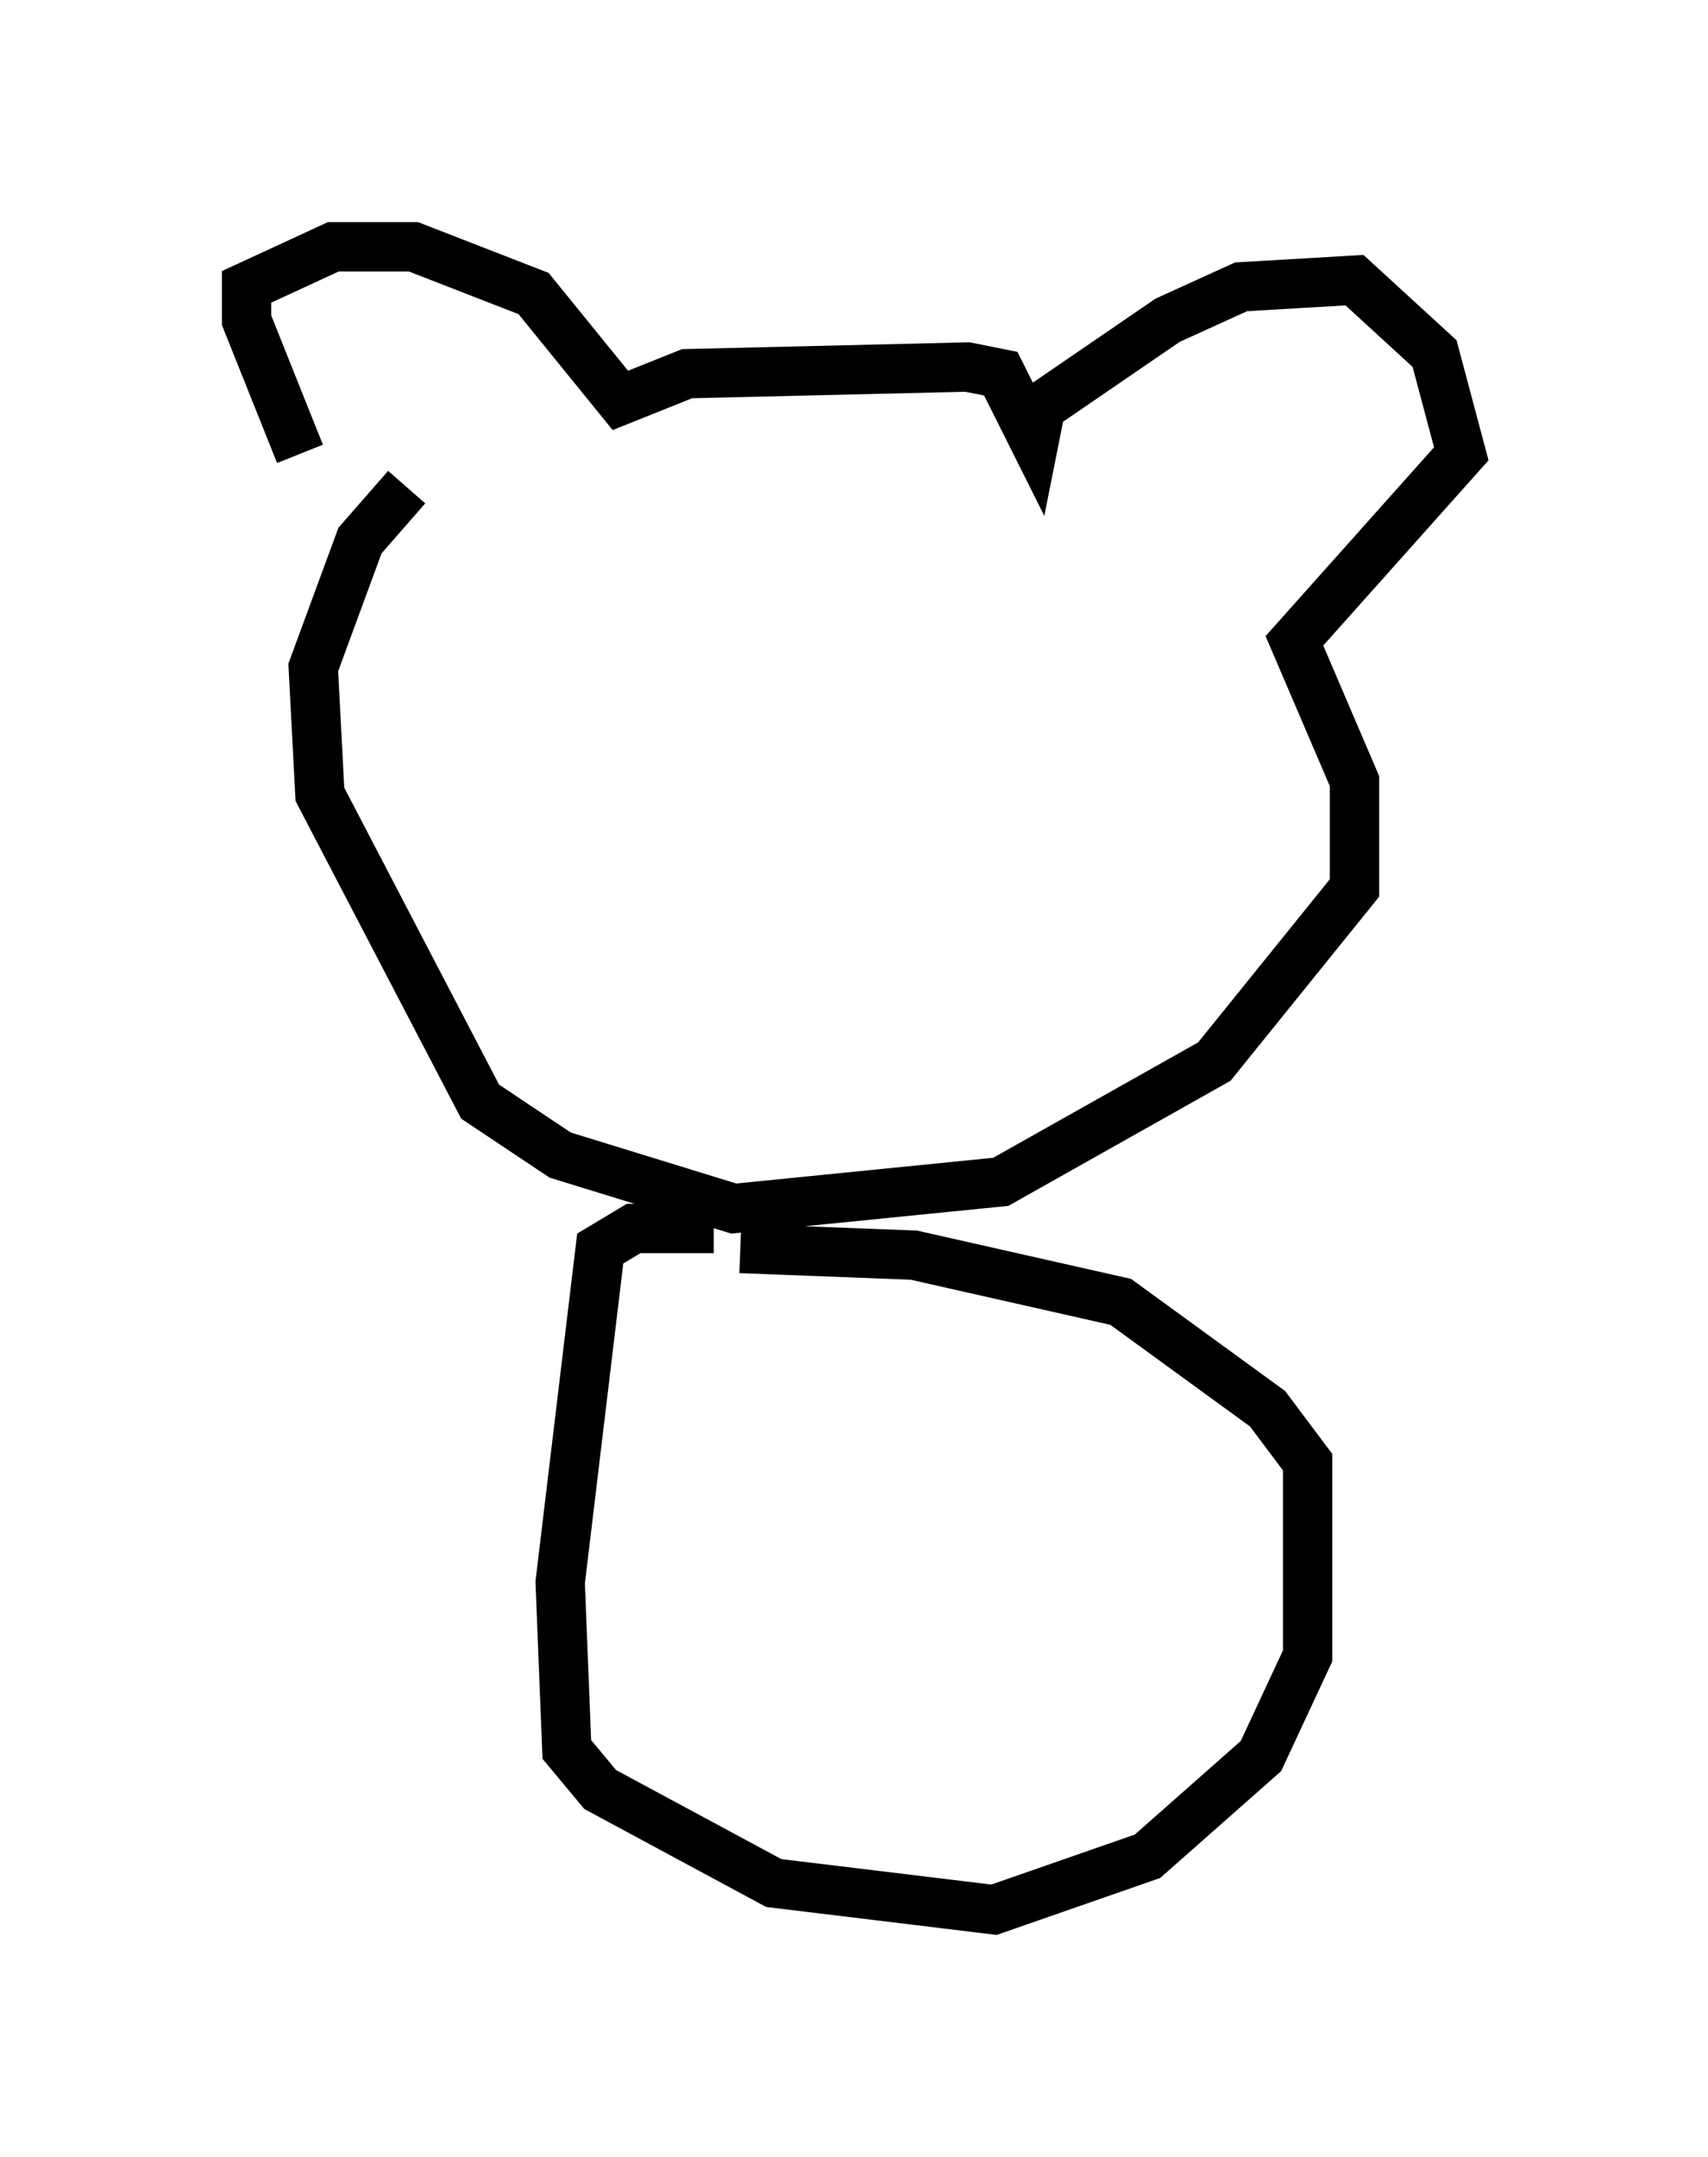 <?xml version="1.0" encoding="utf-8" ?>
<svg baseProfile="full" height="43.694" version="1.1" width="34.628" xmlns="http://www.w3.org/2000/svg" xmlns:ev="http://www.w3.org/2001/xml-events" xmlns:xlink="http://www.w3.org/1999/xlink"><defs /><rect fill="white" height="43.694" width="34.628" x="0" y="0" /><path d="M7.706, 11.225 m-1.624, -2.03 l-1.083, -2.706 0.0, -0.677 l1.759, -0.812 1.624, 0.0 l2.436, 0.947 1.759, 2.165 l1.353, -0.541 5.683, -0.135 l0.677, 0.135 0.677, 1.353 l0.135, -0.677 2.571, -1.759 l1.488, -0.677 2.3, -0.135 l1.624, 1.488 0.541, 2.03 l-3.383, 3.789 1.218, 2.842 l0.0, 2.165 -2.842, 3.518 l-4.33, 2.436 -5.413, 0.541 l-3.518, -1.083 -1.624, -1.083 l-3.248, -6.225 -0.135, -2.571 l0.947, -2.571 0.947, -1.083 m6.225, 15.02 l-1.624, 0.0 -0.677, 0.406 l-0.812, 6.766 0.135, 3.383 l0.677, 0.812 3.518, 1.894 l4.465, 0.541 3.112, -1.083 l2.3, -2.03 0.947, -2.03 l0.0, -3.924 -0.812, -1.083 l-2.977, -2.165 -4.195, -0.947 l-3.518, -0.135 " fill="none" stroke="black" stroke-width="1" /></svg>